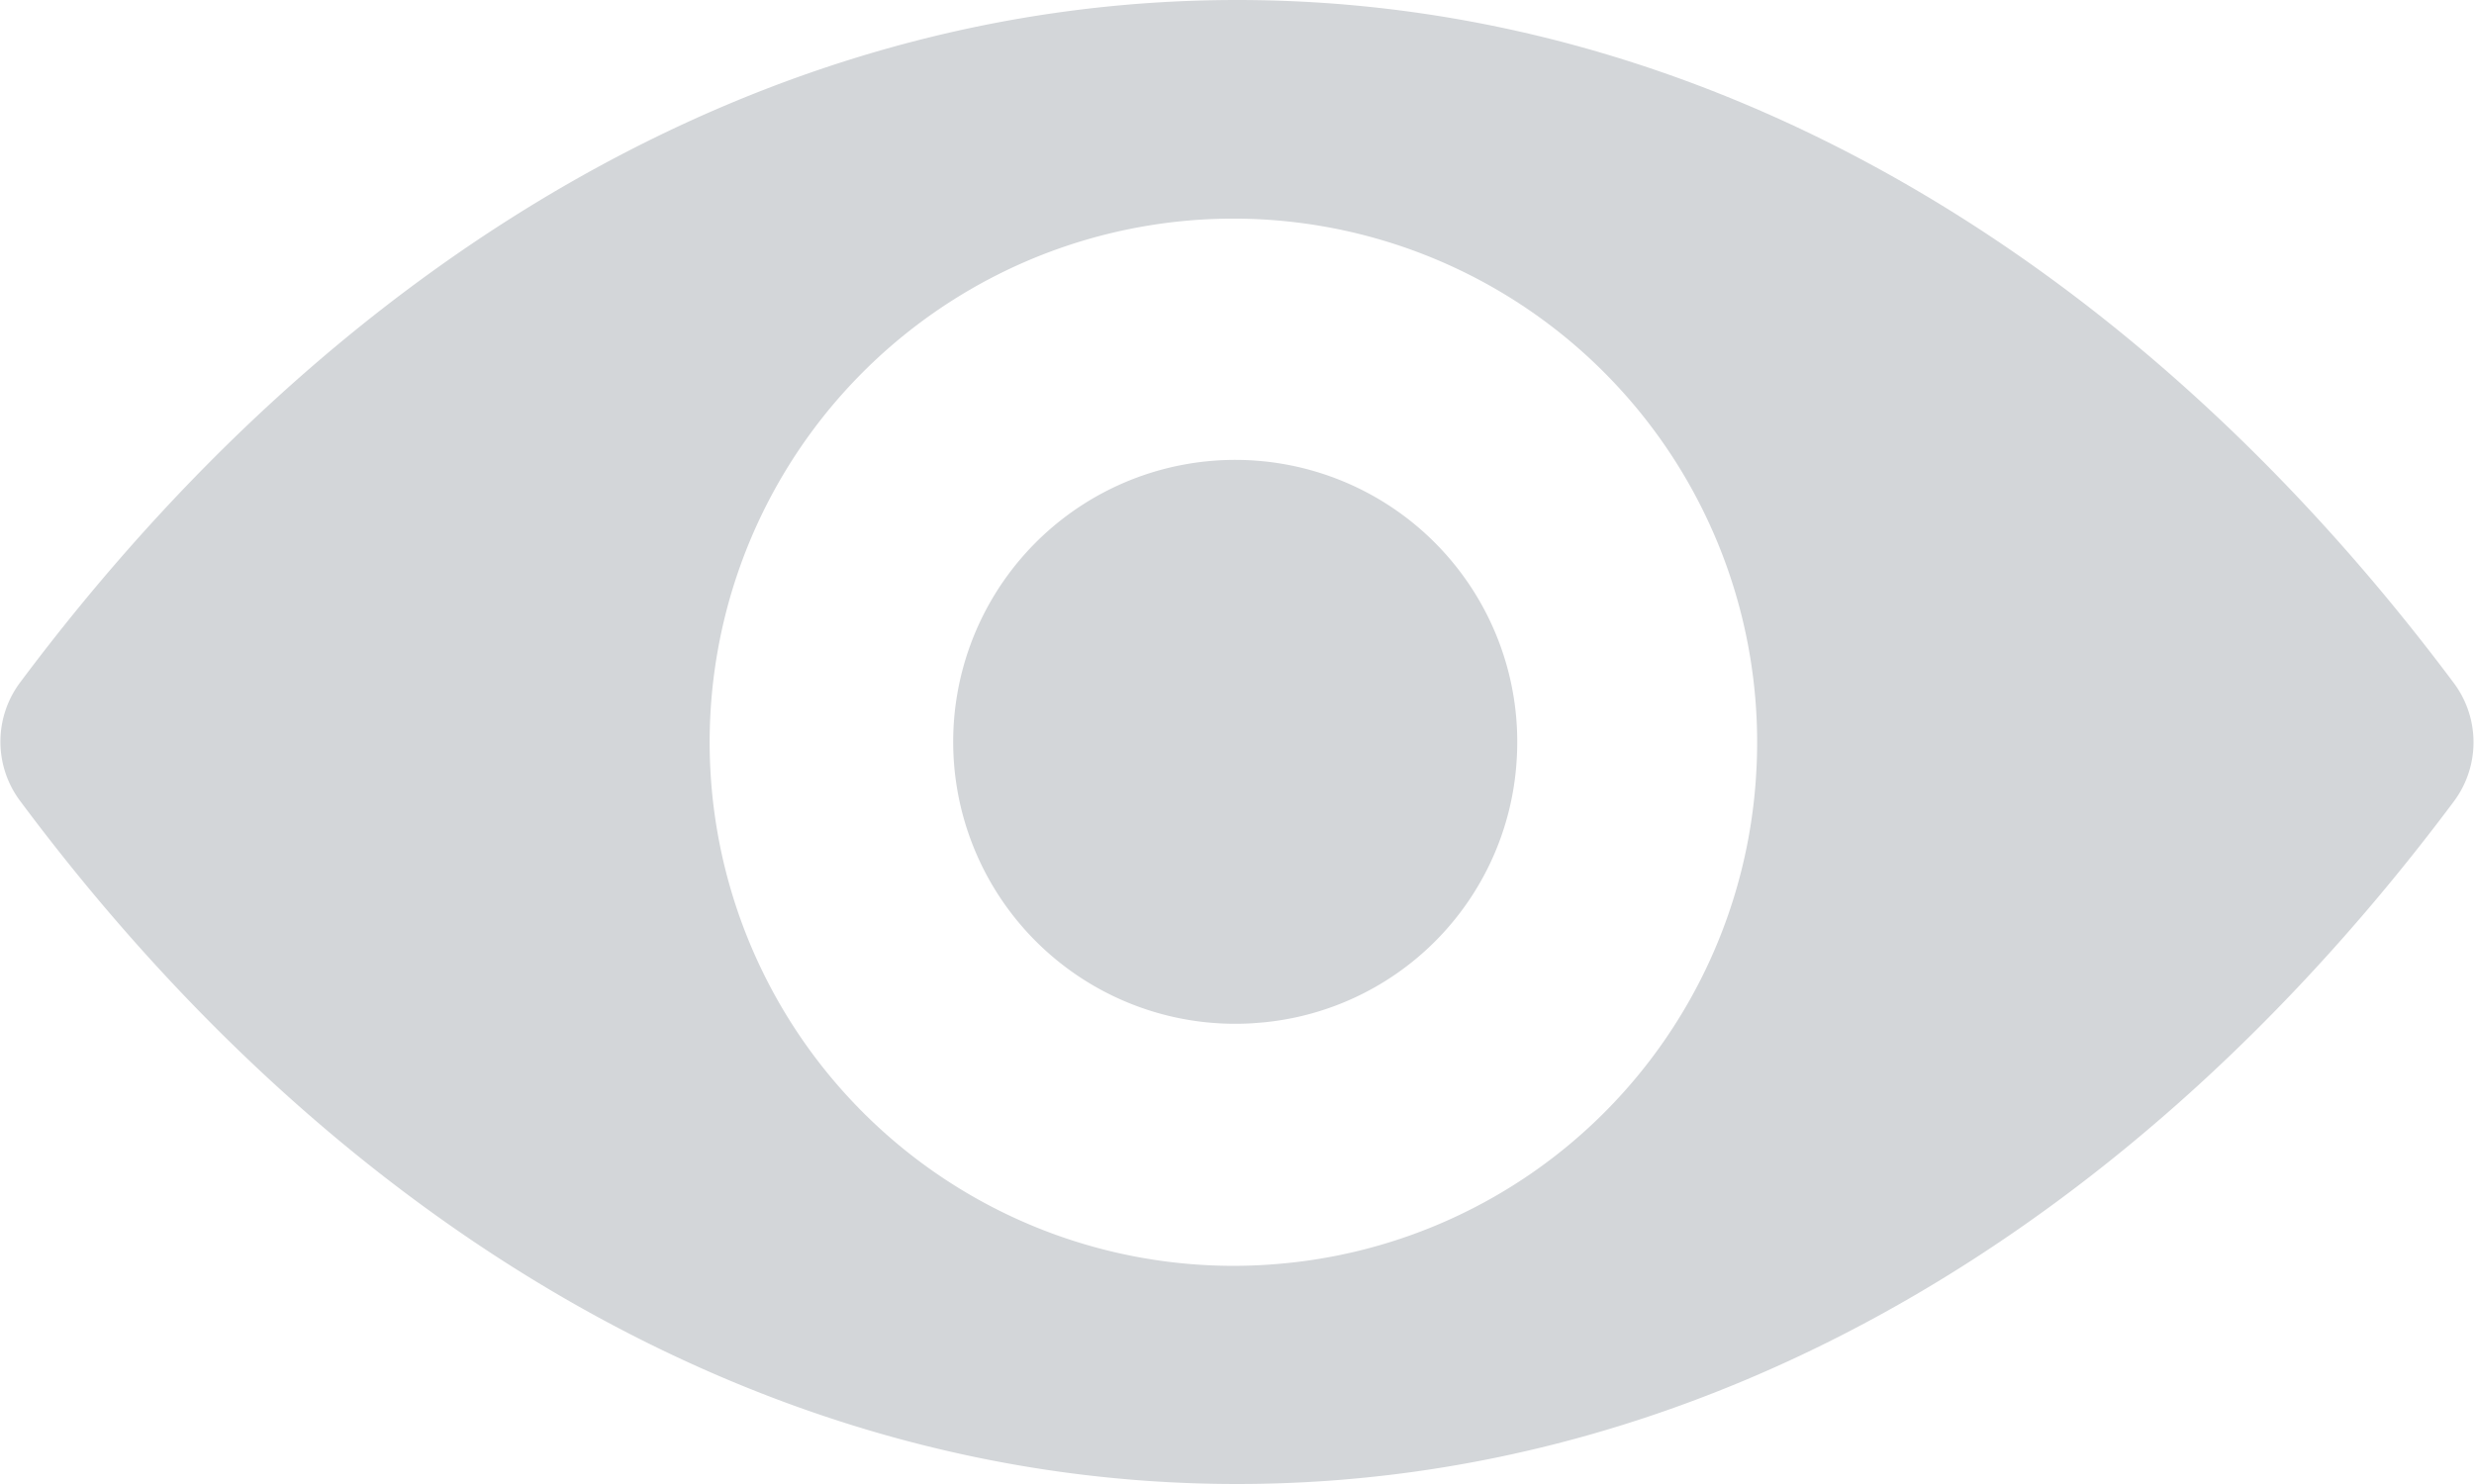 <svg xmlns="http://www.w3.org/2000/svg" width="20" height="12" viewBox="0 0 20 12"><defs><style>.cls-1 { fill: #d3d6d9; fill-rule: evenodd; }</style></defs><path id="icon-eye.svg" class="cls-1" d="M938 535c-3.82 0-7.284 2.1-9.84 5.522a.8.8 0 0 0 0 .951c2.552 3.427 6.016 5.527 9.84 5.527s7.283-2.1 9.839-5.522a.8.8 0 0 0 0-.952c-2.56-3.426-6.024-5.526-9.839-5.526zm.274 10.225a4.234 4.234 0 1 1 3.922-3.949 4.222 4.222 0 0 1-3.926 3.949zm-.127-1.952a2.28 2.28 0 1 1 2.114-2.129 2.269 2.269 0 0 1-2.118 2.129z" transform="translate(-928 -535)"/></svg>